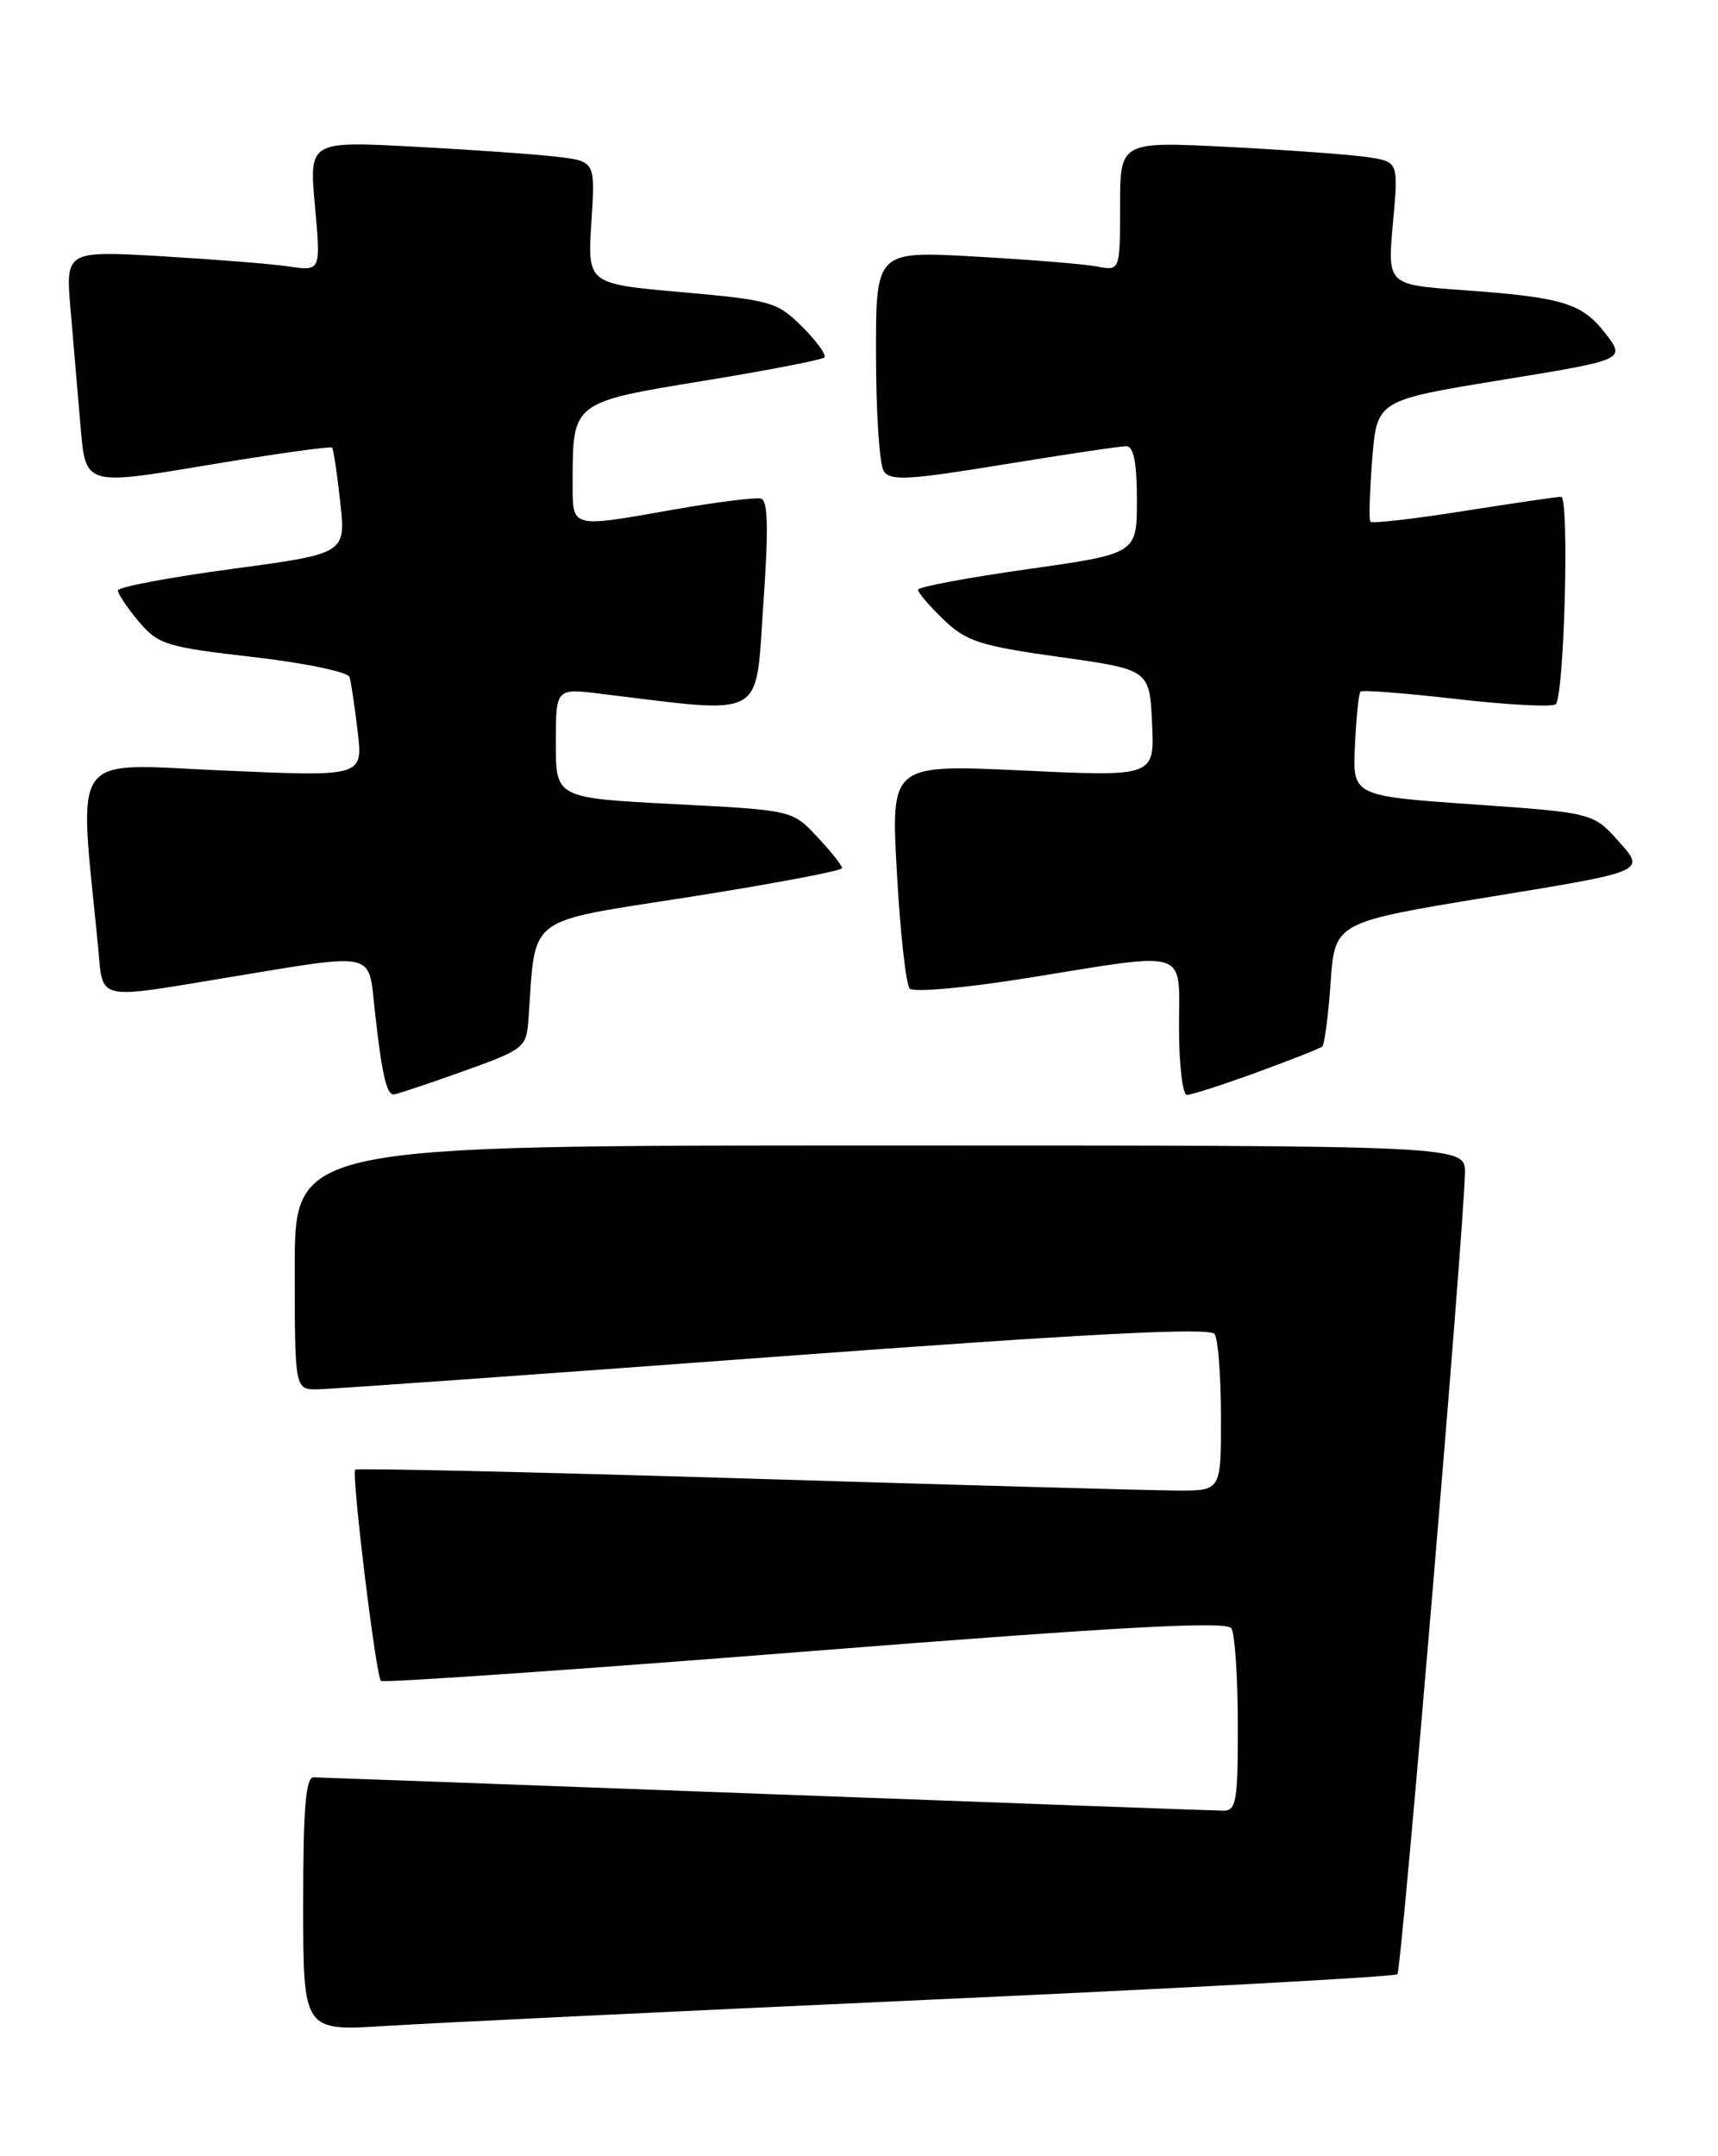 <?xml version="1.0" encoding="UTF-8" standalone="no"?>
<!DOCTYPE svg PUBLIC "-//W3C//DTD SVG 1.1//EN" "http://www.w3.org/Graphics/SVG/1.1/DTD/svg11.dtd" >
<svg xmlns="http://www.w3.org/2000/svg" xmlns:xlink="http://www.w3.org/1999/xlink" version="1.1" viewBox="0 0 204 256">
 <g >
 <path fill="currentColor"
d=" M 110.46 237.42 C 140.68 236.05 165.65 234.69 165.93 234.40 C 166.43 233.91 173.85 145.86 173.95 139.25 C 174.00 136.00 174.00 136.00 104.50 136.00 C 35.00 136.00 35.00 136.00 35.00 150.50 C 35.00 165.00 35.00 165.00 37.75 164.95 C 39.26 164.93 63.67 163.19 92.00 161.09 C 129.25 158.33 143.70 157.58 144.23 158.39 C 144.64 159.00 144.98 163.44 144.98 168.25 C 145.00 177.00 145.00 177.00 139.75 176.97 C 136.86 176.96 113.81 176.32 88.51 175.54 C 63.22 174.77 42.37 174.30 42.18 174.49 C 41.71 174.96 44.63 198.97 45.23 199.57 C 45.49 199.82 68.15 198.26 95.59 196.09 C 133.23 193.12 145.66 192.44 146.22 193.33 C 146.63 193.97 146.98 199.11 146.98 204.75 C 147.00 213.86 146.80 215.00 145.25 214.98 C 144.29 214.97 119.88 214.08 91.00 213.00 C 62.12 211.92 37.94 211.03 37.25 211.02 C 36.30 211.00 36.00 214.67 36.00 226.08 C 36.00 241.16 36.00 241.16 45.75 240.54 C 51.11 240.20 80.23 238.80 110.46 237.42 Z  M 55.00 127.19 C 62.27 124.58 62.51 124.39 62.75 121.00 C 63.66 108.44 62.12 109.60 82.04 106.47 C 91.92 104.91 100.00 103.38 100.00 103.07 C 99.99 102.76 98.66 101.08 97.03 99.35 C 94.08 96.19 94.08 96.19 80.04 95.47 C 66.00 94.74 66.00 94.74 66.00 88.23 C 66.00 81.72 66.00 81.72 71.25 82.36 C 91.15 84.78 89.67 85.58 90.63 71.88 C 91.27 62.80 91.20 59.42 90.36 59.20 C 89.73 59.03 85.23 59.59 80.36 60.44 C 67.49 62.70 68.00 62.84 68.00 57.07 C 68.00 47.74 67.99 47.75 83.58 45.21 C 91.17 43.97 97.61 42.72 97.89 42.44 C 98.17 42.16 96.99 40.53 95.27 38.81 C 92.31 35.85 91.56 35.63 80.95 34.69 C 69.76 33.70 69.76 33.70 70.22 26.42 C 70.69 19.15 70.69 19.15 66.10 18.61 C 63.57 18.31 55.92 17.77 49.10 17.41 C 36.70 16.76 36.70 16.76 37.40 24.48 C 38.10 32.19 38.10 32.19 34.30 31.64 C 32.21 31.33 25.39 30.79 19.14 30.42 C 7.77 29.77 7.77 29.77 8.39 36.88 C 8.72 40.80 9.26 47.07 9.58 50.83 C 10.17 57.65 10.17 57.65 24.65 55.22 C 32.61 53.89 39.27 52.96 39.43 53.15 C 39.60 53.34 40.04 56.25 40.40 59.62 C 41.07 65.73 41.07 65.73 27.53 67.55 C 20.09 68.55 14.00 69.70 14.00 70.11 C 14.00 70.51 15.11 72.17 16.47 73.79 C 18.78 76.52 19.71 76.82 30.06 78.01 C 36.24 78.72 41.32 79.78 41.51 80.39 C 41.69 81.00 42.12 83.91 42.47 86.86 C 43.10 92.22 43.10 92.22 26.45 91.48 C 8.02 90.67 9.34 88.82 11.63 112.25 C 12.29 118.98 11.05 118.69 27.50 115.98 C 44.70 113.14 43.74 112.93 44.48 119.75 C 45.32 127.44 45.89 130.01 46.77 129.94 C 47.17 129.90 50.88 128.67 55.00 127.19 Z  M 149.19 127.34 C 153.21 125.87 156.72 124.49 157.00 124.26 C 157.28 124.03 157.72 120.61 158.00 116.67 C 158.50 109.50 158.50 109.50 176.94 106.48 C 195.39 103.47 195.39 103.47 192.28 99.98 C 189.18 96.50 189.18 96.50 174.89 95.50 C 160.60 94.50 160.60 94.50 160.89 88.50 C 161.04 85.20 161.34 82.33 161.55 82.11 C 161.77 81.90 166.92 82.30 173.00 83.00 C 179.08 83.70 184.36 83.97 184.73 83.61 C 185.75 82.59 186.37 59.00 185.37 58.99 C 184.89 58.98 179.67 59.75 173.77 60.68 C 167.87 61.62 162.90 62.18 162.72 61.94 C 162.54 61.70 162.64 58.36 162.94 54.52 C 163.50 47.53 163.50 47.53 178.26 45.12 C 193.03 42.71 193.03 42.71 190.64 39.60 C 187.84 35.98 185.60 35.30 173.62 34.44 C 164.74 33.80 164.74 33.80 165.40 26.49 C 166.07 19.19 166.07 19.19 162.28 18.64 C 160.20 18.34 152.76 17.80 145.75 17.44 C 133.00 16.80 133.00 16.80 133.00 24.48 C 133.00 32.16 133.00 32.16 130.25 31.64 C 128.74 31.35 122.21 30.82 115.75 30.46 C 104.00 29.80 104.00 29.80 104.02 42.15 C 104.02 48.94 104.43 55.14 104.93 55.92 C 105.69 57.12 107.78 57.01 119.16 55.15 C 126.50 53.95 133.06 52.97 133.75 52.98 C 134.62 52.99 135.00 54.95 135.00 59.37 C 135.00 65.74 135.00 65.74 122.00 67.58 C 114.85 68.59 109.00 69.69 109.00 70.02 C 109.00 70.35 110.37 71.95 112.04 73.56 C 114.73 76.15 116.35 76.68 125.79 78.00 C 136.50 79.50 136.50 79.50 136.80 85.86 C 137.10 92.22 137.10 92.22 121.44 91.48 C 105.78 90.75 105.78 90.75 106.50 103.62 C 106.89 110.71 107.58 116.89 108.02 117.37 C 108.47 117.85 114.63 117.30 121.98 116.12 C 141.50 112.98 140.00 112.49 140.00 122.00 C 140.00 126.40 140.42 130.00 140.94 130.00 C 141.46 130.00 145.17 128.80 149.19 127.34 Z "/>
</g>
</svg>